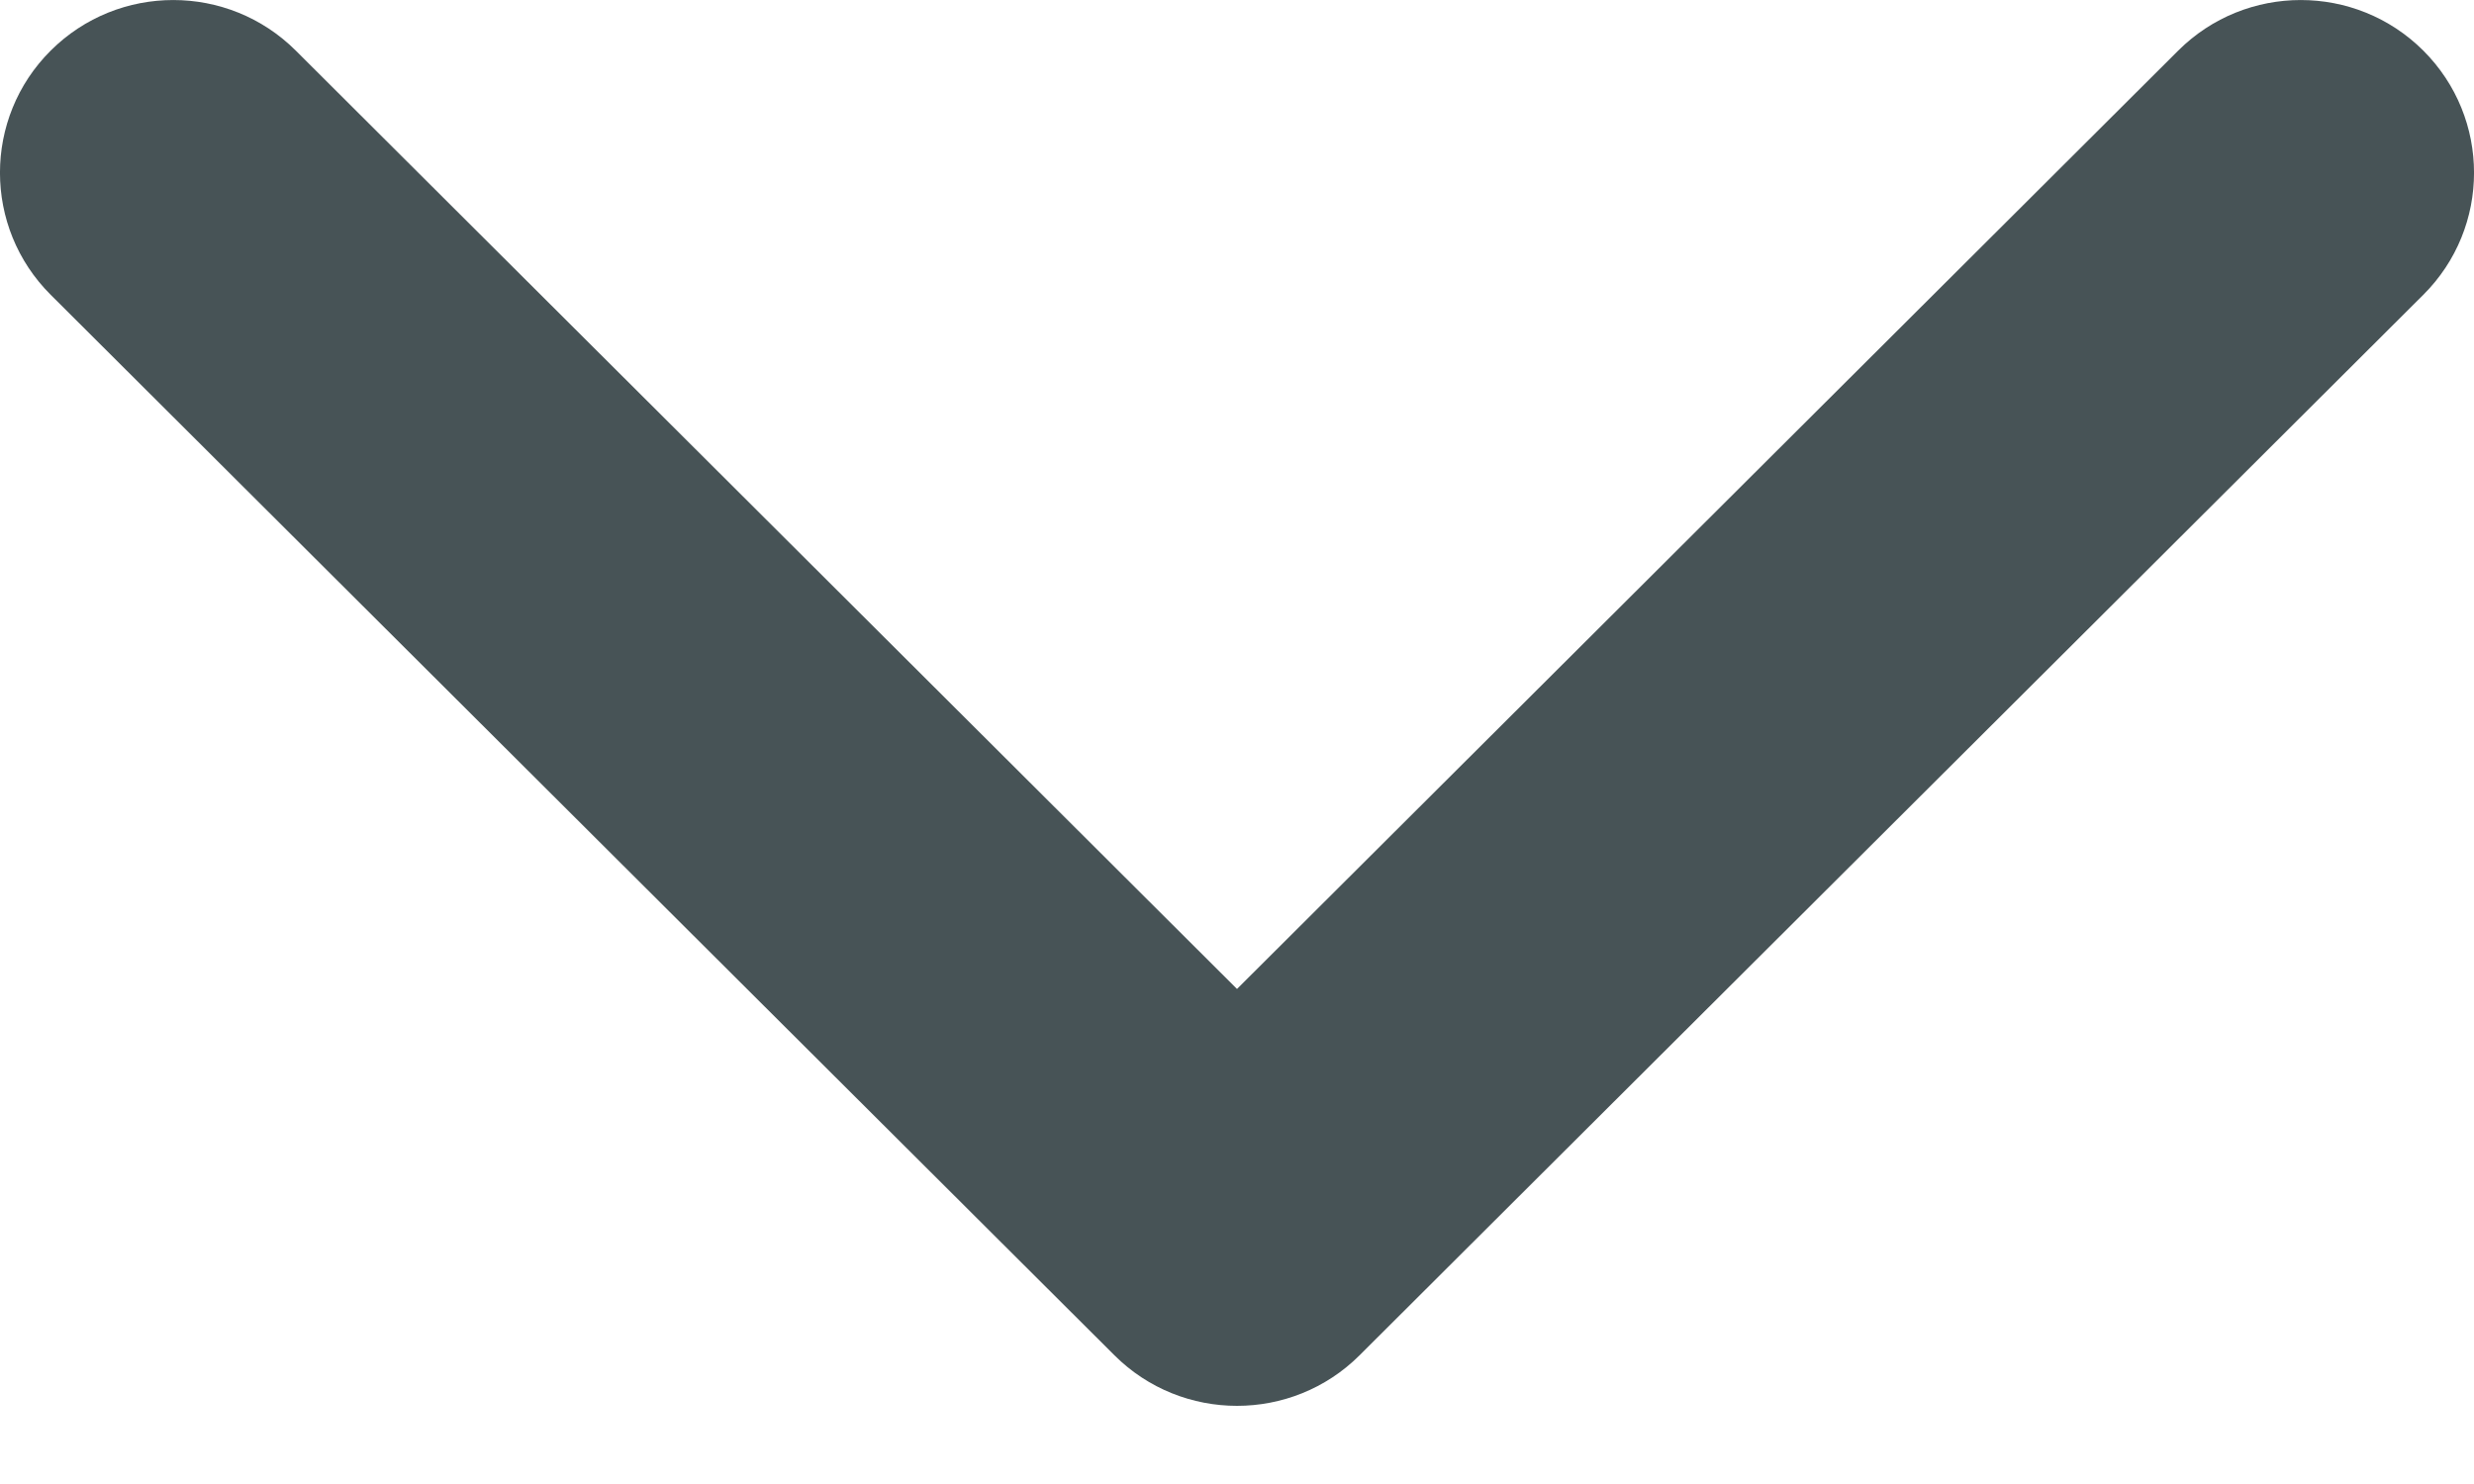 <svg width="20" height="12" viewBox="0 0 20 12" fill="none" xmlns="http://www.w3.org/2000/svg">
<path d="M10 11.368C9.642 11.368 9.283 11.232 9.01 10.96L0.41 2.384C-0.137 1.839 -0.137 0.954 0.41 0.409C0.957 -0.136 1.844 -0.136 2.391 0.409L10 7.997L17.609 0.409C18.156 -0.136 19.043 -0.136 19.59 0.409C20.137 0.955 20.137 1.839 19.59 2.384L10.99 10.96C10.717 11.232 10.358 11.368 10 11.368Z" fill="#475356"/>
</svg>
